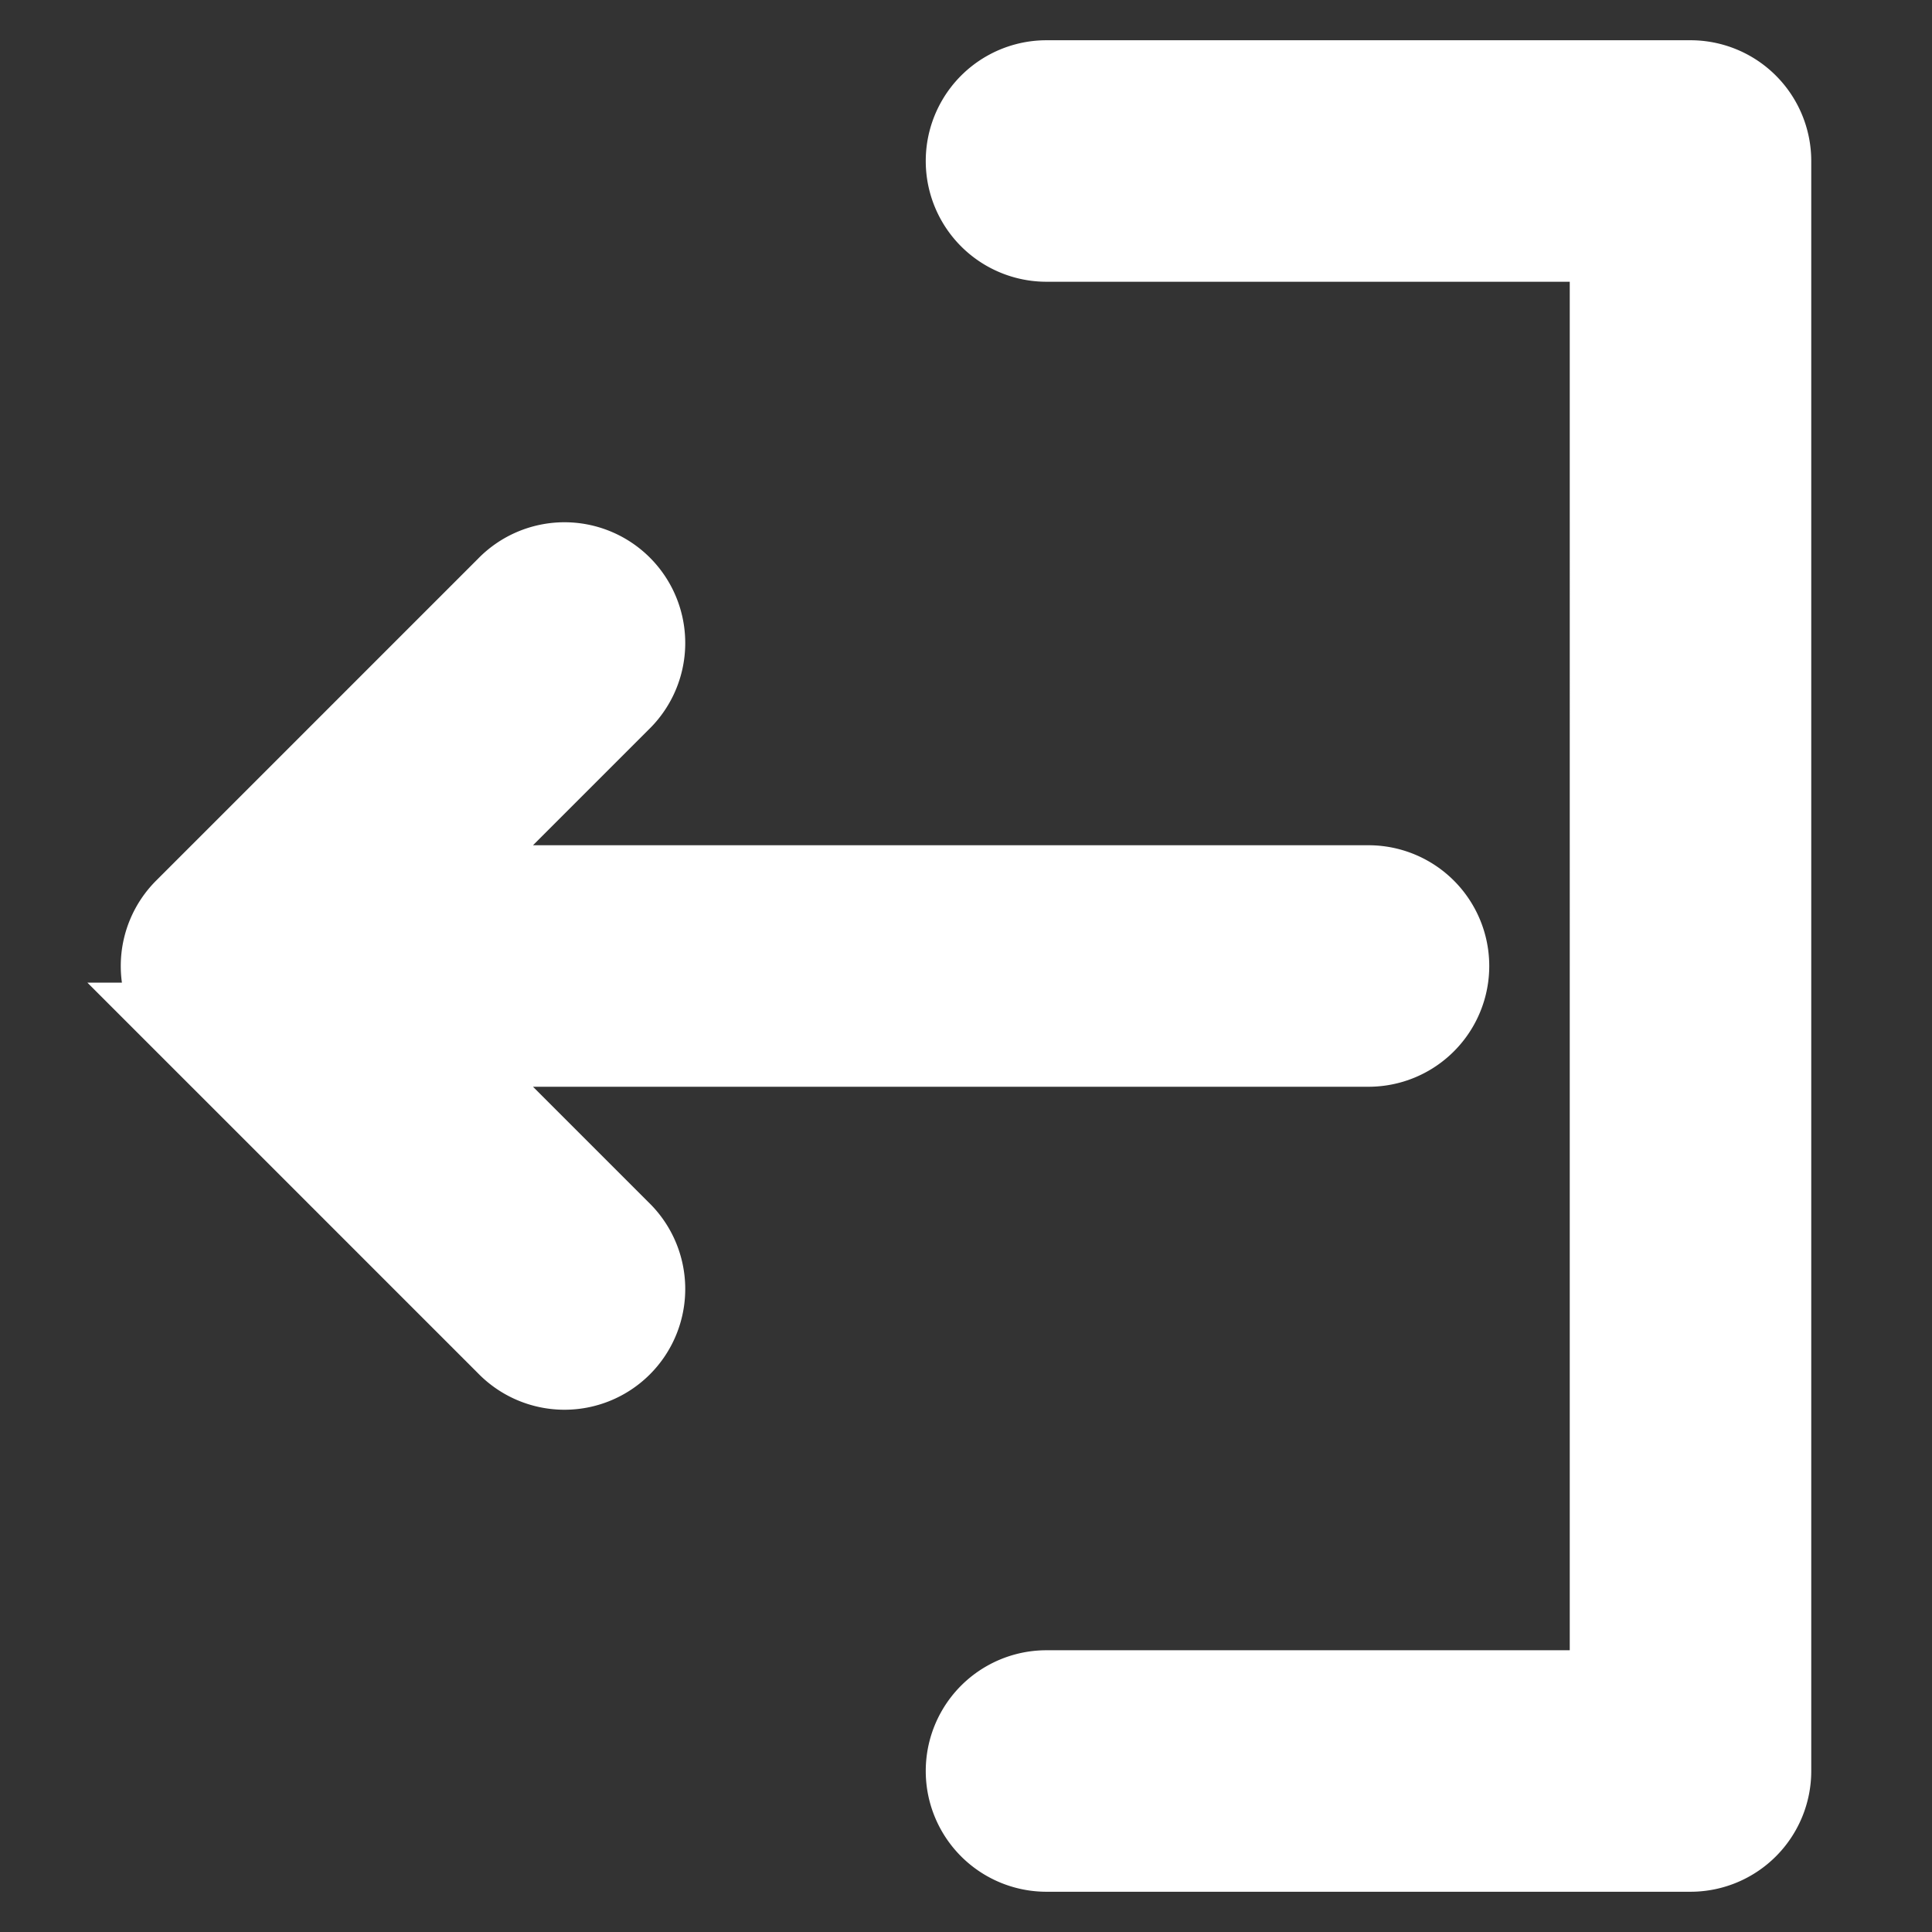 <!DOCTYPE svg PUBLIC "-//W3C//DTD SVG 1.1//EN" "http://www.w3.org/Graphics/SVG/1.1/DTD/svg11.dtd">
<!-- Uploaded to: SVG Repo, www.svgrepo.com, Transformed by: SVG Repo Mixer Tools -->
<svg fill="#ffffff" width="800px" height="800px" viewBox="0 0 24 24" xmlns="http://www.w3.org/2000/svg" stroke="#ffffff">
<rect x="0" y="0" width="24" height="24" fill="#333333" stroke="none"/>
<g id="SVGRepo_bgCarrier" stroke-width="0"/>
<g id="SVGRepo_tracerCarrier" stroke-linecap="round" stroke-linejoin="round"/>
<g id="SVGRepo_iconCarrier">
<path d="M7.707,8.707,5.414,11H17a1,1,0,0,1,0,2H5.414l2.293,2.293a1,1,0,1,1-1.414,1.414l-4-4a1,1,0,0,1,0-1.414l4-4A1,1,0,1,1,7.707,8.707ZM21,1H13a1,1,0,0,0,0,2h7V21H13a1,1,0,0,0,0,2h8a1,1,0,0,0,1-1V2A1,1,0,0,0,21,1Z"/>
</g>
</svg>